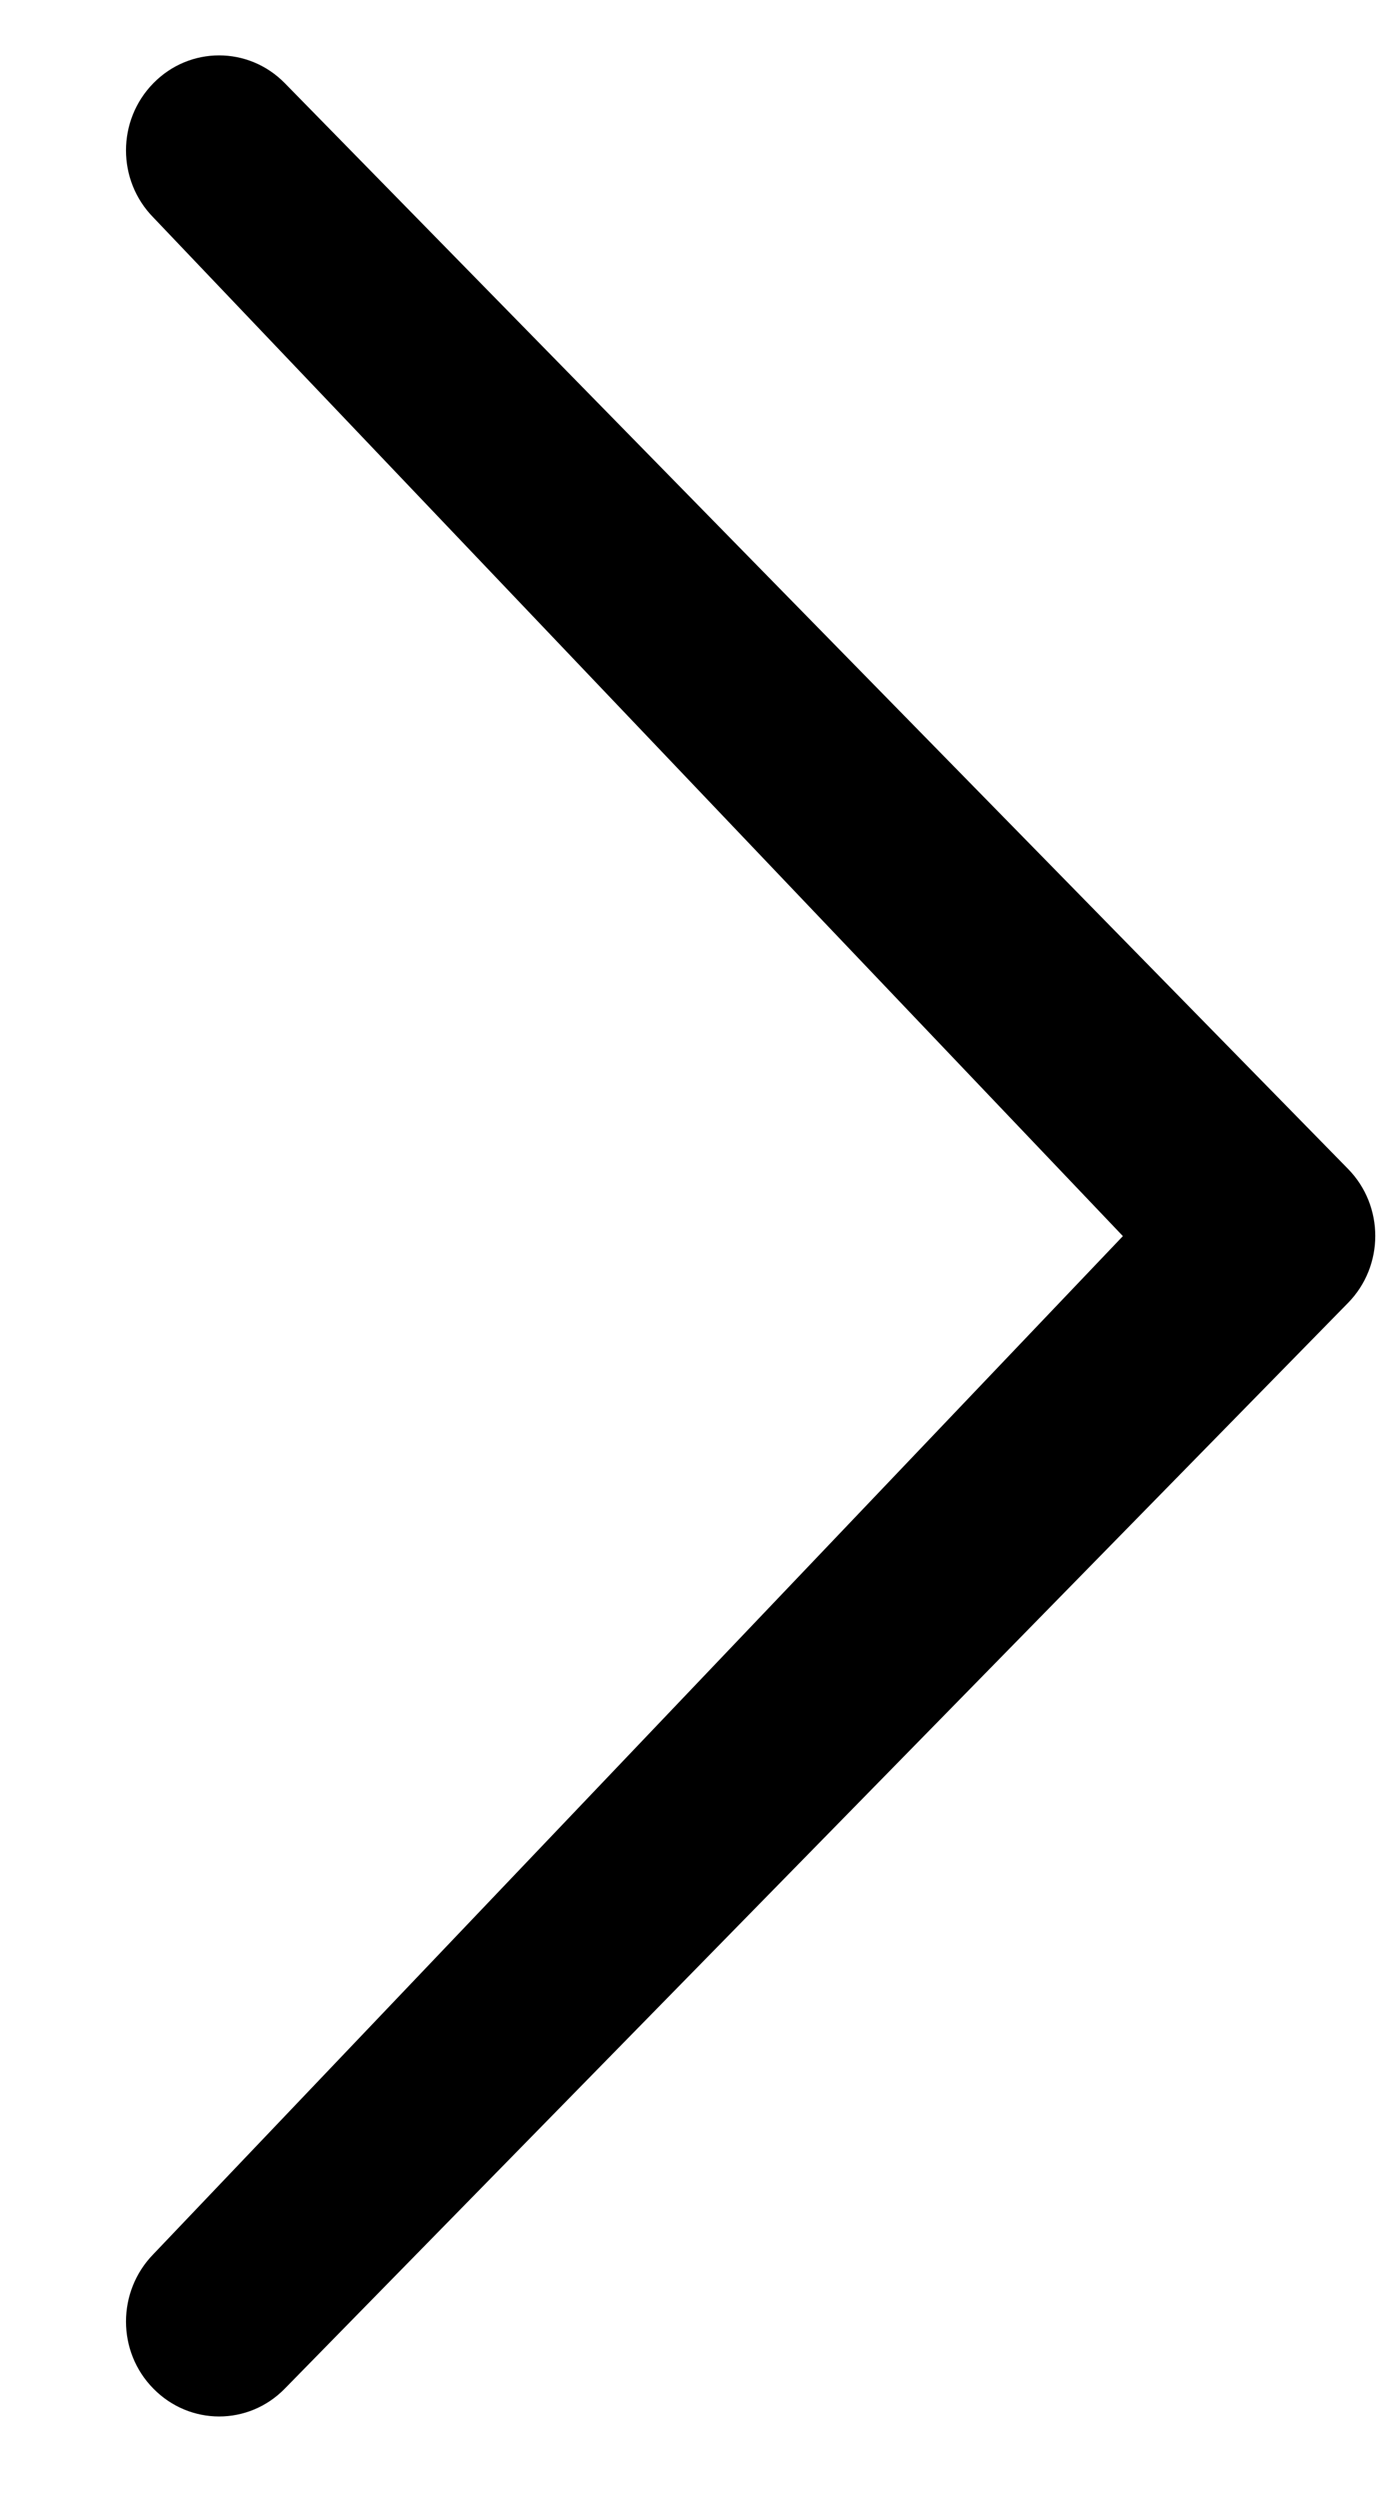 <svg xmlns="http://www.w3.org/2000/svg" width="10" height="18" viewBox="0 0 10 18">
  <path fill="#000000" fill-rule="evenodd" d="M8.09,8.9 L1.105,1.566 C0.842,1.299 0.842,0.867 1.105,0.599 C1.367,0.332 1.79,0.332 2.052,0.599 L9.711,8.415 C9.974,8.682 9.974,9.115 9.711,9.382 L2.052,17.198 C1.79,17.466 1.367,17.465 1.105,17.198 C0.842,16.932 0.842,16.499 1.105,16.23 L8.09,8.9 Z"/>
</svg>
